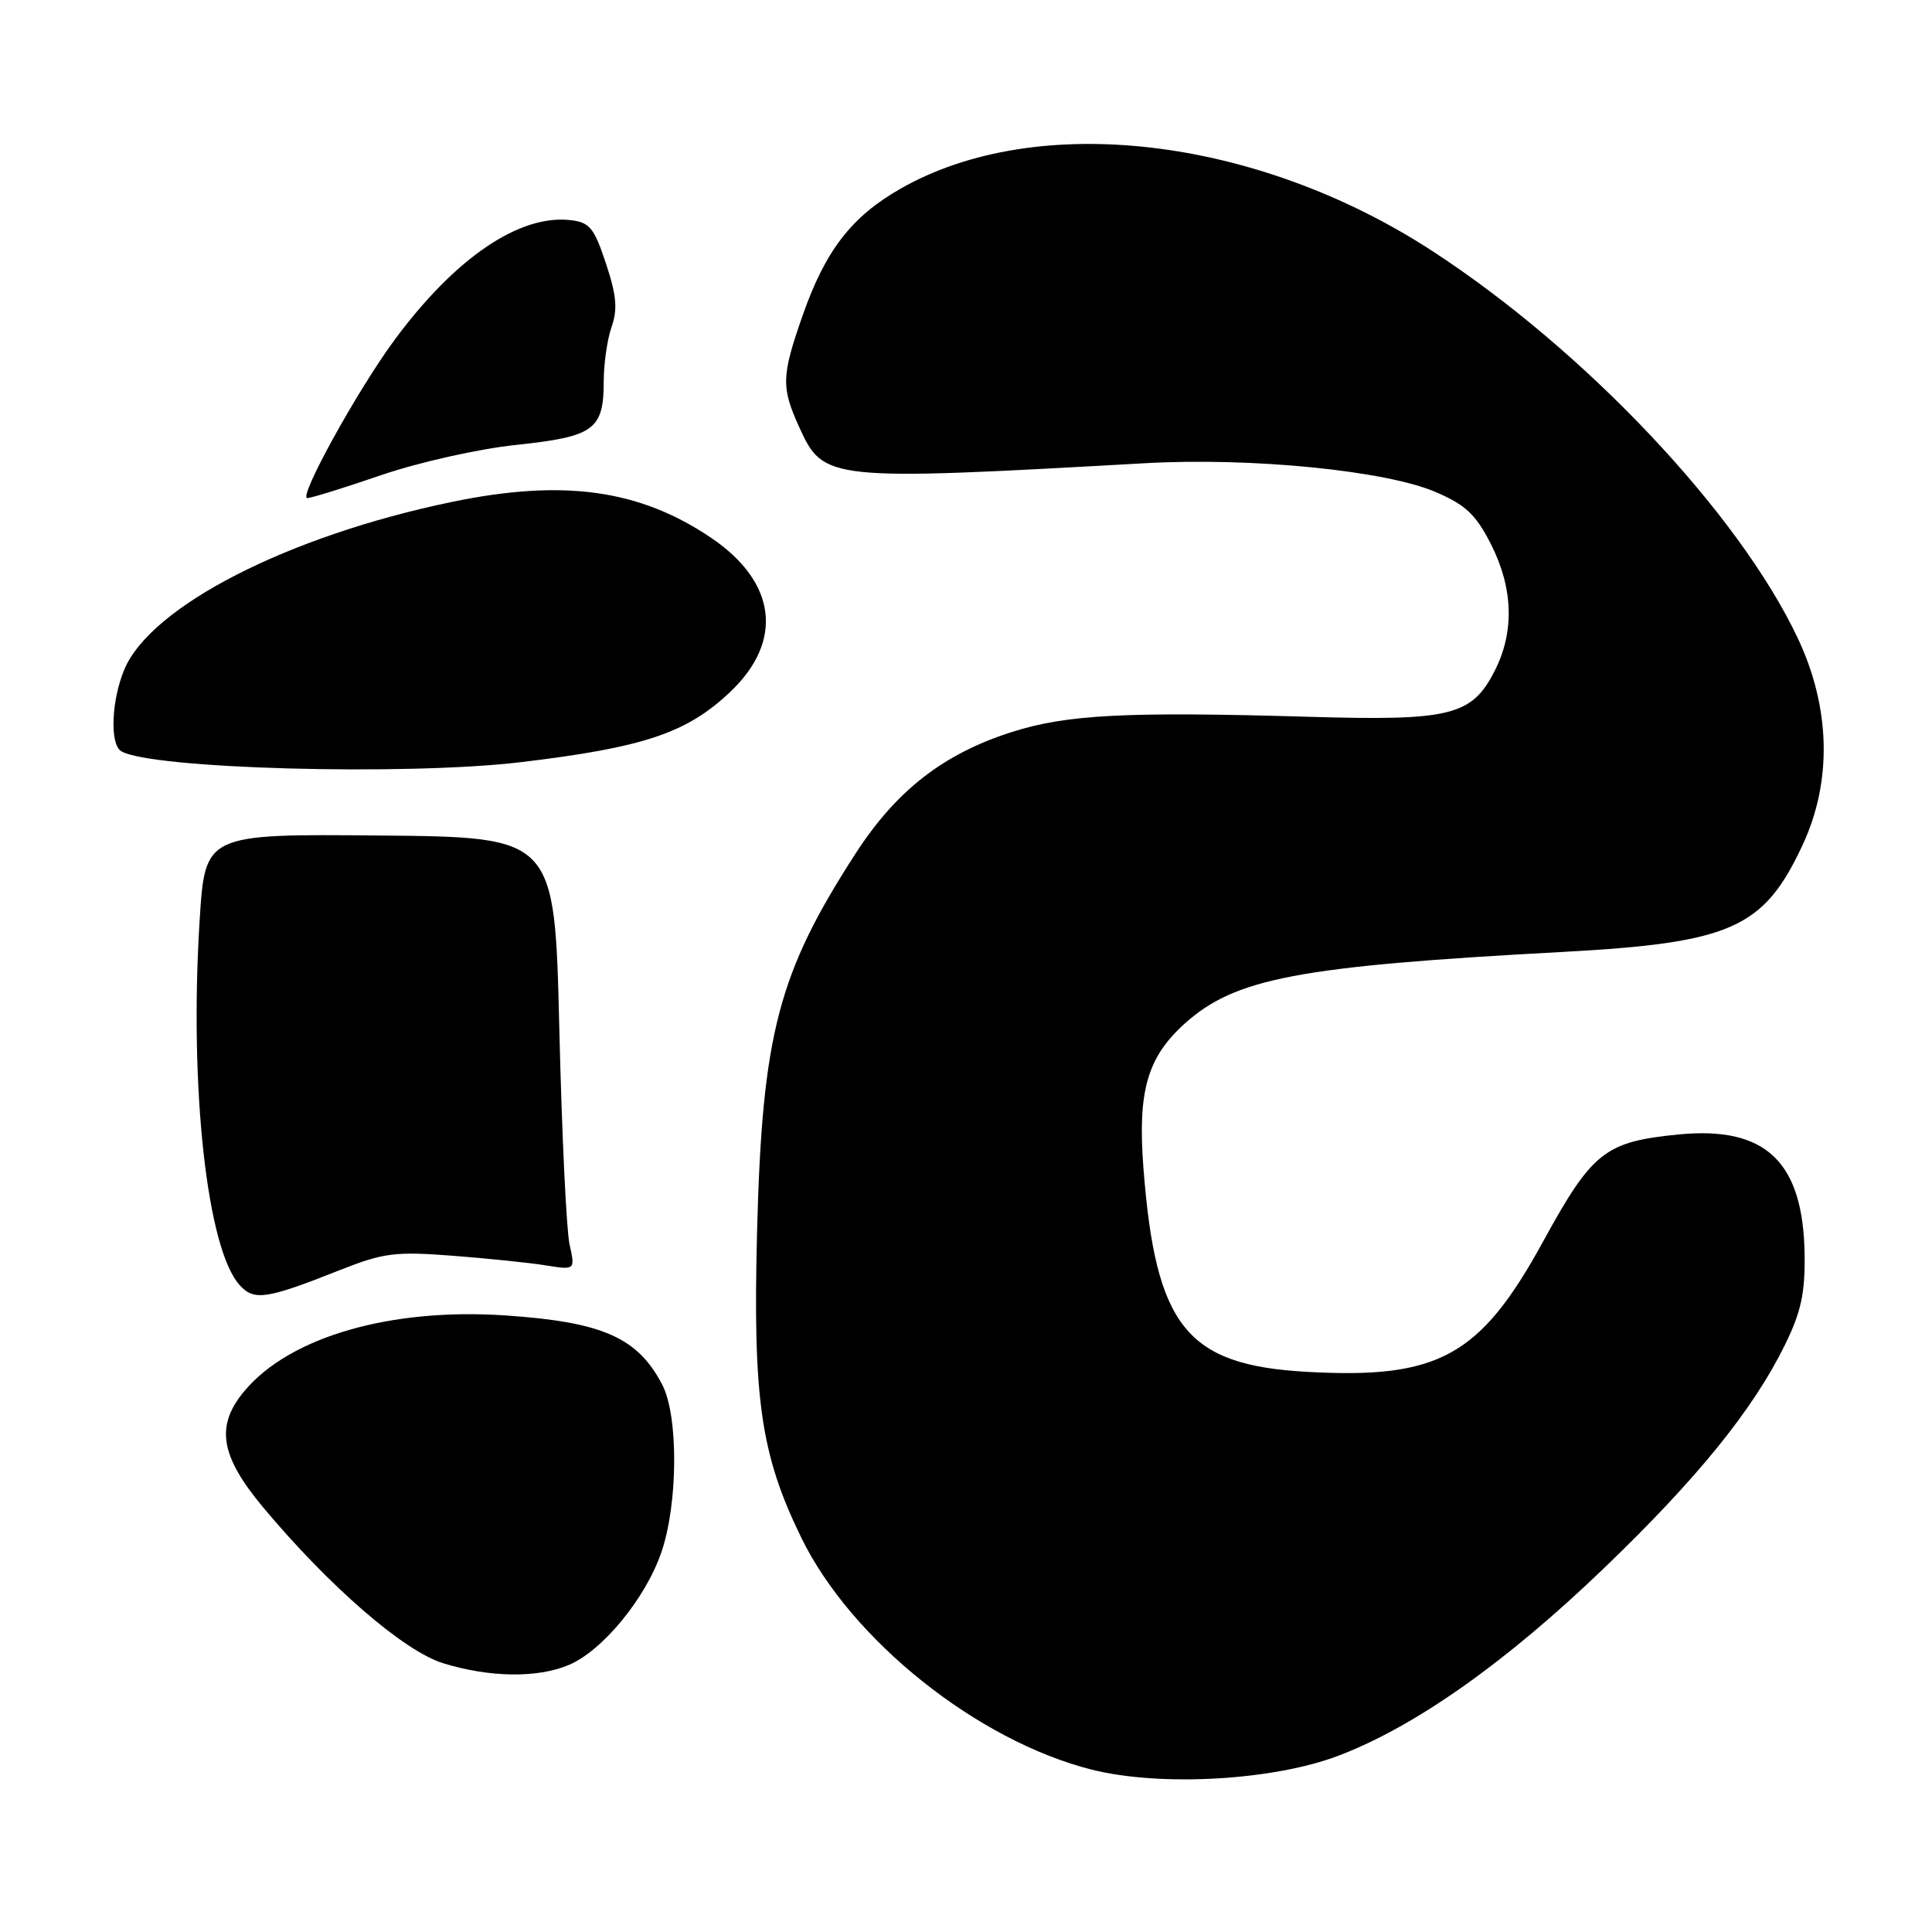 <?xml version="1.0" encoding="UTF-8" standalone="no"?>
<!DOCTYPE svg PUBLIC "-//W3C//DTD SVG 1.1//EN" "http://www.w3.org/Graphics/SVG/1.1/DTD/svg11.dtd" >
<svg xmlns="http://www.w3.org/2000/svg" xmlns:xlink="http://www.w3.org/1999/xlink" version="1.1" viewBox="0 0 256 256">
 <g >
 <path fill="currentColor"
d=" M 177.41 232.62 C 187.62 228.71 199.58 220.25 212.54 207.79 C 224.97 195.84 232.32 186.76 236.54 178.15 C 238.66 173.82 239.19 171.34 239.12 166.19 C 238.93 153.92 233.97 149.20 222.44 150.32 C 212.67 151.28 210.99 152.60 204.48 164.49 C 196.13 179.74 190.62 182.77 173.06 181.77 C 157.20 180.86 153.13 175.77 151.51 154.76 C 150.73 144.62 152.01 140.12 156.95 135.66 C 163.65 129.61 171.98 128.03 207.00 126.14 C 229.39 124.93 233.69 123.02 238.84 112.00 C 242.80 103.52 242.57 93.76 238.19 84.51 C 230.36 67.98 210.07 46.48 189.85 33.30 C 166.52 18.09 137.42 14.67 119.31 25.01 C 112.83 28.71 109.37 33.19 106.36 41.78 C 103.54 49.85 103.49 51.29 105.92 56.64 C 109.12 63.68 109.72 63.74 151.69 61.38 C 165.78 60.58 183.63 62.35 190.24 65.20 C 194.22 66.91 195.56 68.18 197.56 72.11 C 200.52 77.96 200.69 83.73 198.05 88.90 C 195.02 94.84 192.22 95.53 173.50 94.98 C 149.17 94.27 141.33 94.67 134.00 97.02 C 124.98 99.91 118.77 104.75 113.38 113.08 C 103.12 128.94 101.00 137.04 100.32 163.00 C 99.74 185.40 100.79 192.73 106.19 203.78 C 112.79 217.31 129.51 230.66 144.64 234.48 C 153.78 236.78 168.76 235.93 177.41 232.62 Z  M 75.34 220.63 C 79.84 218.75 85.58 211.75 87.66 205.61 C 89.85 199.16 89.90 187.62 87.76 183.50 C 84.51 177.23 79.86 175.17 66.94 174.30 C 51.76 173.28 38.43 177.13 32.42 184.28 C 28.52 188.91 29.15 192.87 34.84 199.70 C 43.63 210.22 53.52 218.79 58.73 220.39 C 64.85 222.28 71.19 222.37 75.34 220.63 Z  M 44.99 168.31 C 50.84 166.00 52.33 165.81 59.96 166.39 C 64.61 166.75 70.18 167.32 72.32 167.67 C 76.22 168.29 76.22 168.29 75.47 164.90 C 75.05 163.03 74.44 150.12 74.11 136.21 C 73.50 110.92 73.50 110.92 50.33 110.71 C 27.17 110.50 27.17 110.50 26.45 122.00 C 25.07 144.10 27.42 165.49 31.75 170.28 C 33.67 172.40 35.29 172.16 44.99 168.31 Z  M 69.03 100.99 C 85.32 99.04 91.02 97.13 96.77 91.67 C 103.86 84.94 102.90 77.14 94.25 71.28 C 84.74 64.84 74.63 63.44 59.82 66.52 C 38.15 71.02 19.98 80.33 16.47 88.72 C 14.76 92.82 14.53 98.59 16.05 99.53 C 19.84 101.88 53.78 102.81 69.03 100.99 Z  M 50.56 62.94 C 55.59 61.23 63.44 59.47 68.50 58.94 C 78.75 57.85 80.00 56.93 80.00 50.46 C 80.00 48.17 80.47 44.95 81.04 43.31 C 81.86 40.98 81.69 39.12 80.29 34.91 C 78.73 30.19 78.13 29.46 75.60 29.17 C 68.82 28.39 60.33 34.16 52.31 45.00 C 47.38 51.67 39.47 66.00 40.72 66.00 C 41.22 66.00 45.65 64.63 50.56 62.94 Z "/>
</g>
</svg>